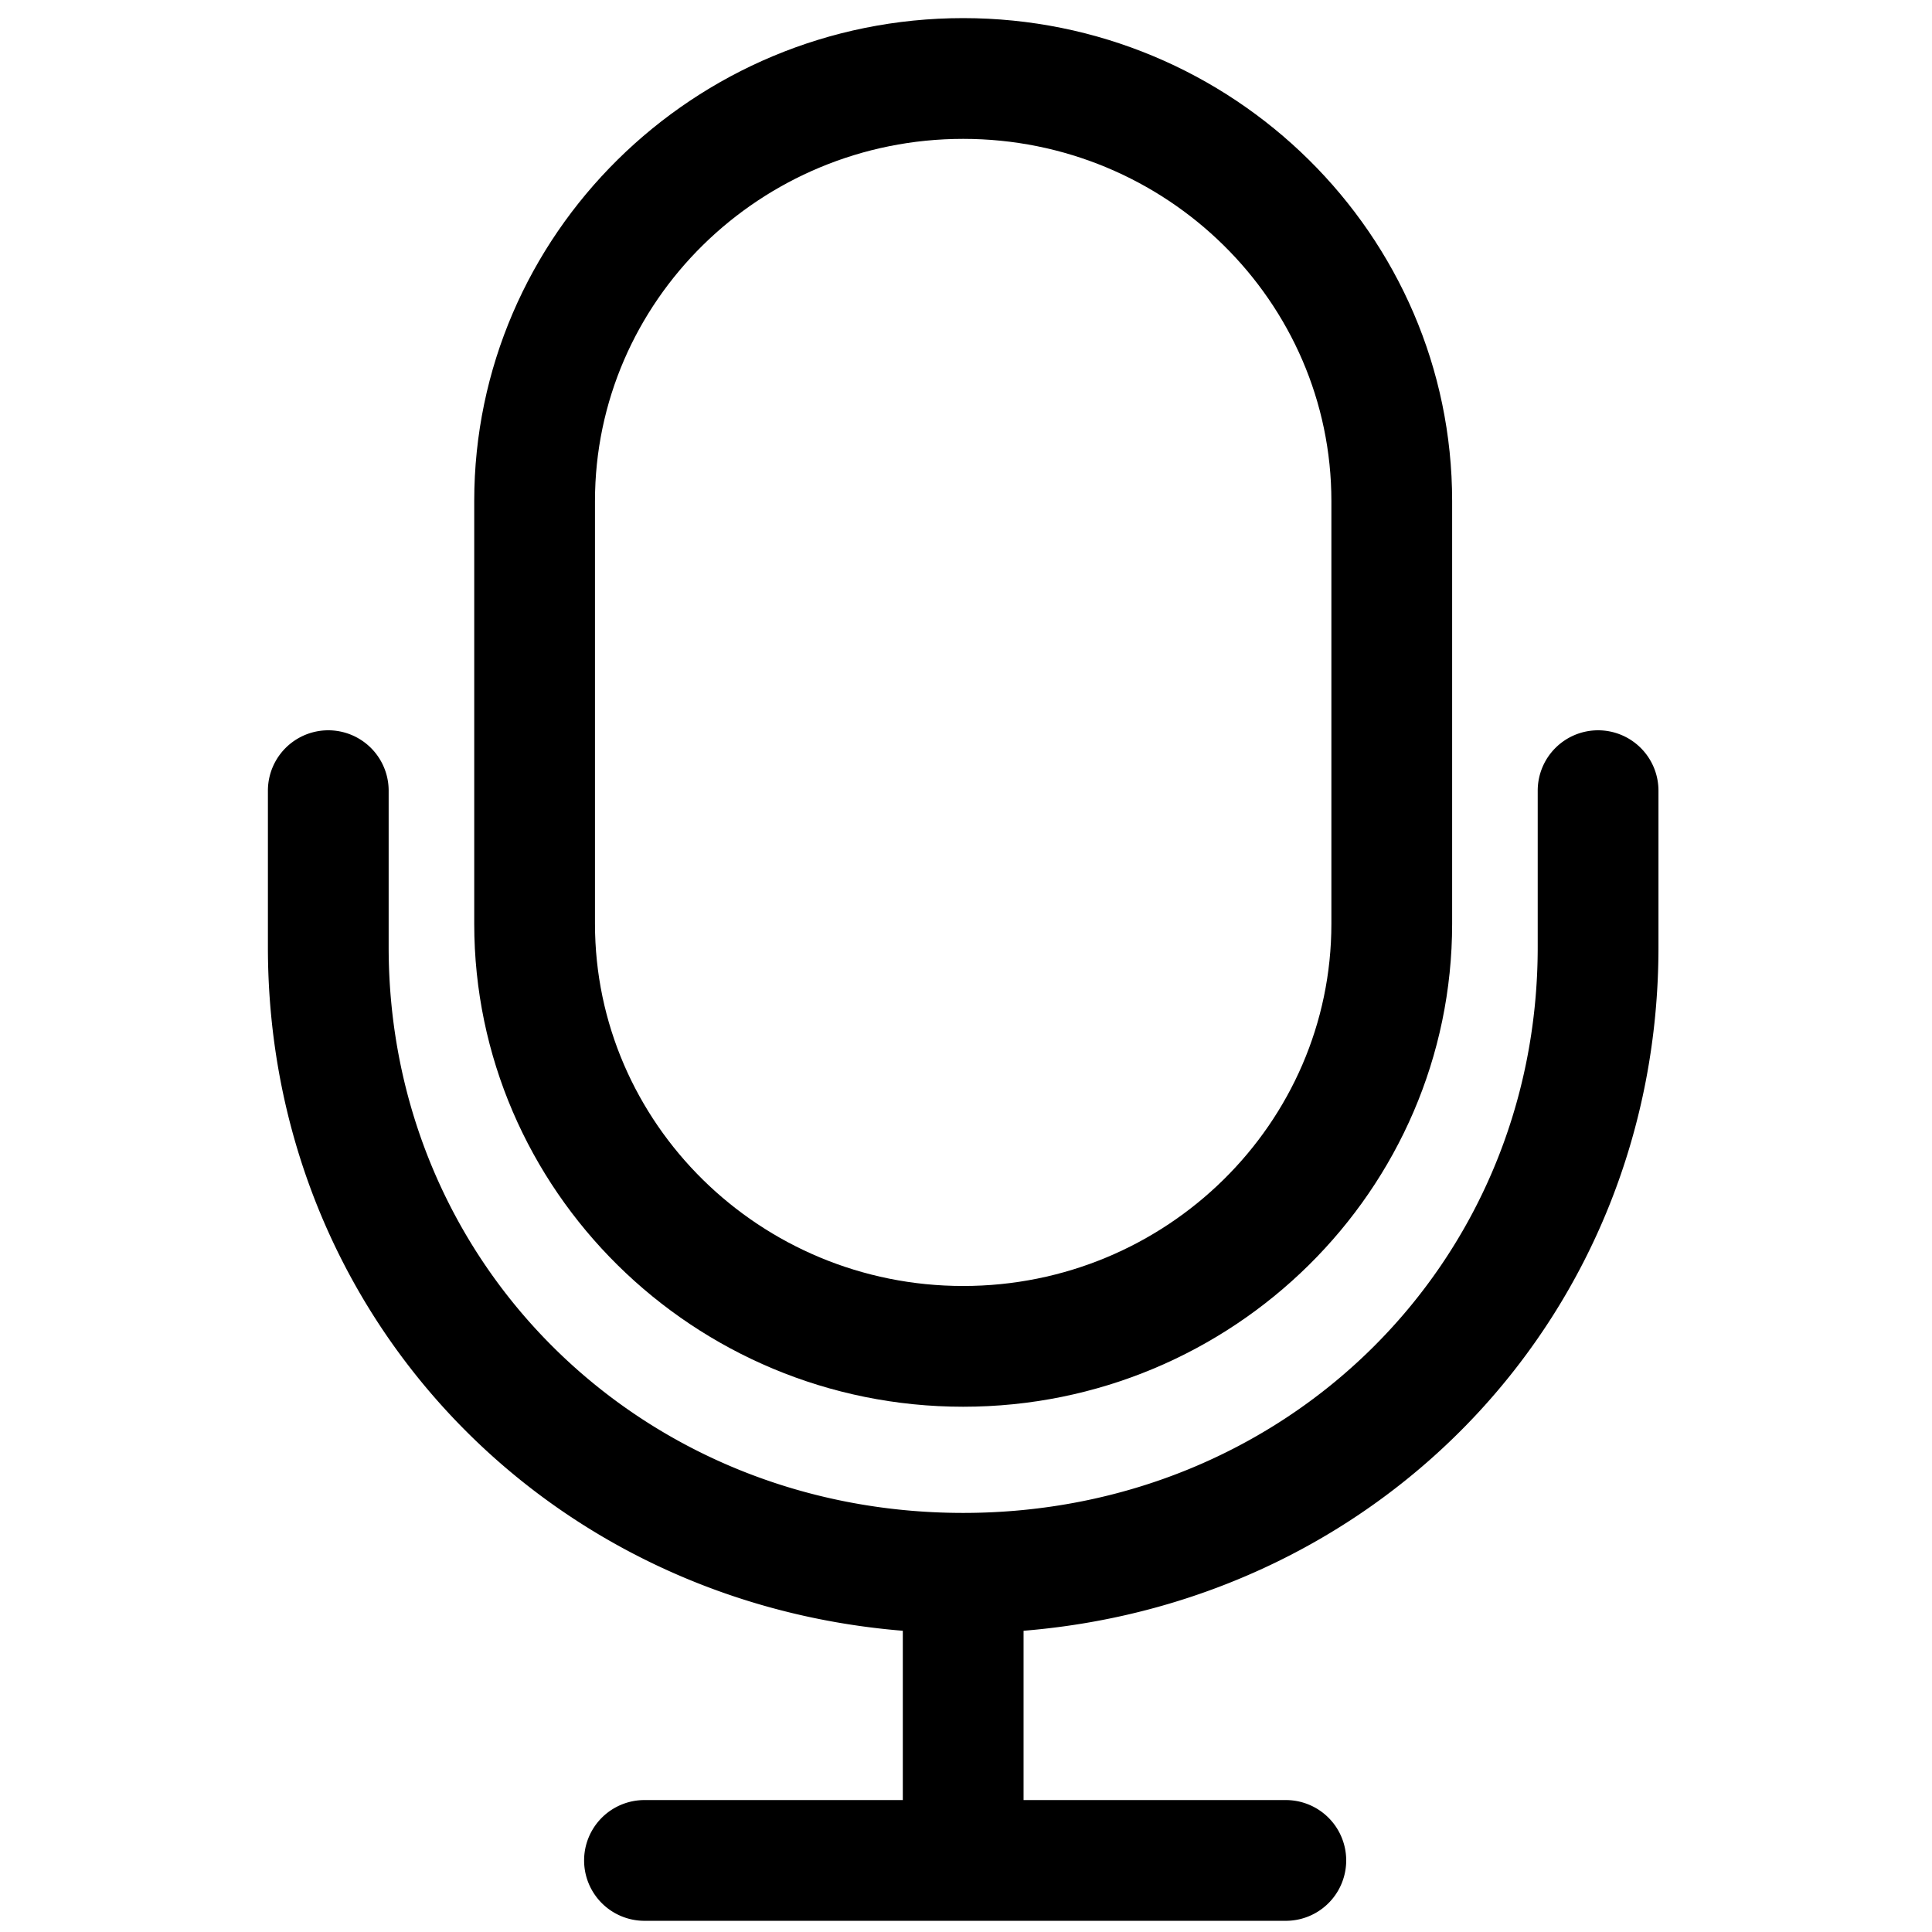 <svg xmlns="http://www.w3.org/2000/svg" viewBox="0 0 24 24"><path d="M11.965 17.475c3.349 0 6.074-2.691 6.074-6v-5.25c0-3.309-2.725-6-6.074-6s-6.074 2.691-6.074 6v5.25c0 3.308 2.725 6 6.074 6zM7.391 6.225c0-2.481 2.052-4.5 4.574-4.5s4.574 2.019 4.574 4.5v5.25c0 2.481-2.052 4.5-4.574 4.5s-4.574-2.019-4.574-4.5v-5.25z"/><path d="M19.852 9.072a.75.75 0 0 0-.75.75v1.944c0 3.941-3.135 7.028-7.137 7.028s-7.137-3.087-7.137-7.028V9.822a.75.75 0 0 0-1.5 0v1.944c0 4.532 3.409 8.127 7.887 8.492v2.103H8.006a.75.75 0 0 0 0 1.5h7.967a.75.75 0 0 0 0-1.5h-3.258v-2.103c4.478-.365 7.887-3.96 7.887-8.492V9.822a.75.75 0 0 0-.75-.75z"/></svg>